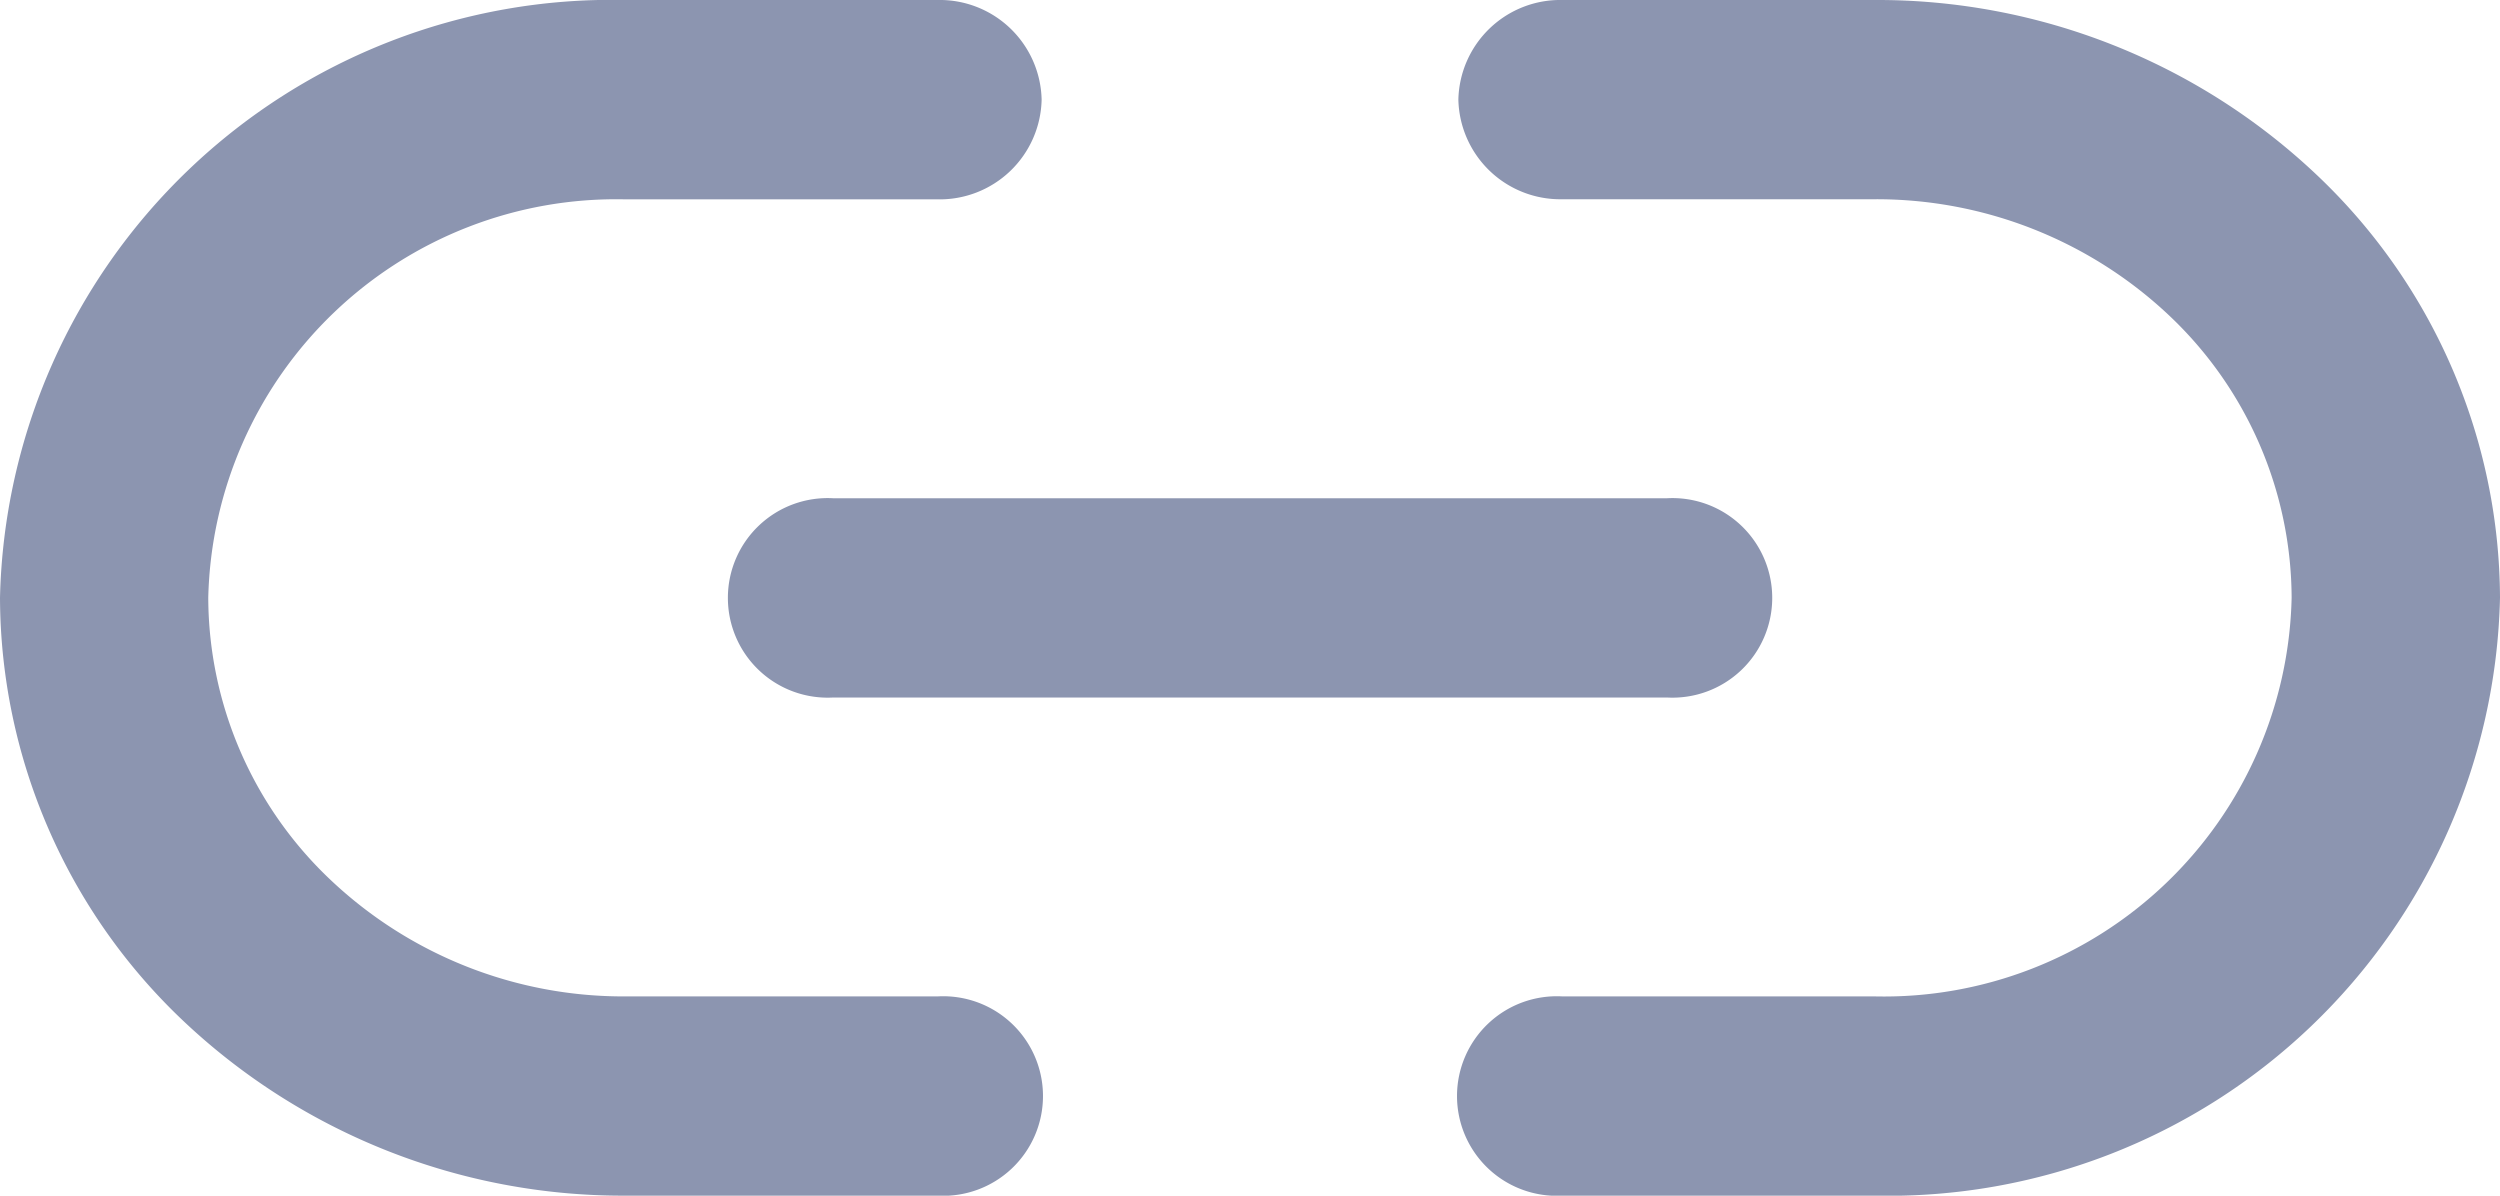 <svg xmlns="http://www.w3.org/2000/svg" viewBox="0 0 23 11">
    <defs>
        <clipPath id="a">
            <path class="a" d="M14.375 11a.918.918 0 1 1 0-1.833h2.875A3.752 3.752 0 0 0 21.083 5.5a3.588 3.588 0 0 0-1.122-2.593 3.923 3.923 0 0 0-2.711-1.074h-2.875a.938.938 0 0 1-.958-.917.938.938 0 0 1 .958-.916h2.875a5.882 5.882 0 0 1 4.066 1.611A5.383 5.383 0 0 1 23 5.5a5.629 5.629 0 0 1-5.75 5.5ZM5.75 11a5.885 5.885 0 0 1-4.066-1.61A5.381 5.381 0 0 1 0 5.5 5.63 5.63 0 0 1 5.75 0h2.875a.938.938 0 0 1 .958.917.938.938 0 0 1-.958.917H5.75A3.753 3.753 0 0 0 1.916 5.5a3.585 3.585 0 0 0 1.123 2.593A3.921 3.921 0 0 0 5.75 9.167h2.875a.918.918 0 1 1 0 1.833Zm1.917-4.583a.918.918 0 1 1 0-1.833h7.667a.918.918 0 1 1 0 1.833Z"/>
        </clipPath>
        <filter id="b" x="-60" y="-47" width="143" height="141" filterUnits="userSpaceOnUse">
            <feOffset dy="18"/>
            <feGaussianBlur stdDeviation="20" result="c"/>
            <feFlood flood-color="#6b67d2" flood-opacity=".349"/>
            <feComposite operator="in" in2="c"/>
            <feComposite in="SourceGraphic"/>
        </filter>
        <style>
            .a{fill:#8c95b0}
        </style>
    </defs>
    <path class="a" d="M14.375 11a.918.918 0 1 1 0-1.833h2.875A3.752 3.752 0 0 0 21.083 5.5a3.588 3.588 0 0 0-1.122-2.593 3.923 3.923 0 0 0-2.711-1.074h-2.875a.938.938 0 0 1-.958-.917.938.938 0 0 1 .958-.916h2.875a5.882 5.882 0 0 1 4.066 1.611A5.383 5.383 0 0 1 23 5.5a5.629 5.629 0 0 1-5.75 5.5ZM5.75 11a5.885 5.885 0 0 1-4.066-1.61A5.381 5.381 0 0 1 0 5.5 5.63 5.63 0 0 1 5.75 0h2.875a.938.938 0 0 1 .958.917.938.938 0 0 1-.958.917H5.75A3.753 3.753 0 0 0 1.916 5.5a3.585 3.585 0 0 0 1.123 2.593A3.921 3.921 0 0 0 5.75 9.167h2.875a.918.918 0 1 1 0 1.833Zm1.917-4.583a.918.918 0 1 1 0-1.833h7.667a.918.918 0 1 1 0 1.833Z"/>
    <g style="clip-path:url(#a)">
        <path class="a" transform="translate(0 -5)" d="M0 0h23v21H0z" style="filter:url(#b)"/>
    </g>
</svg>
